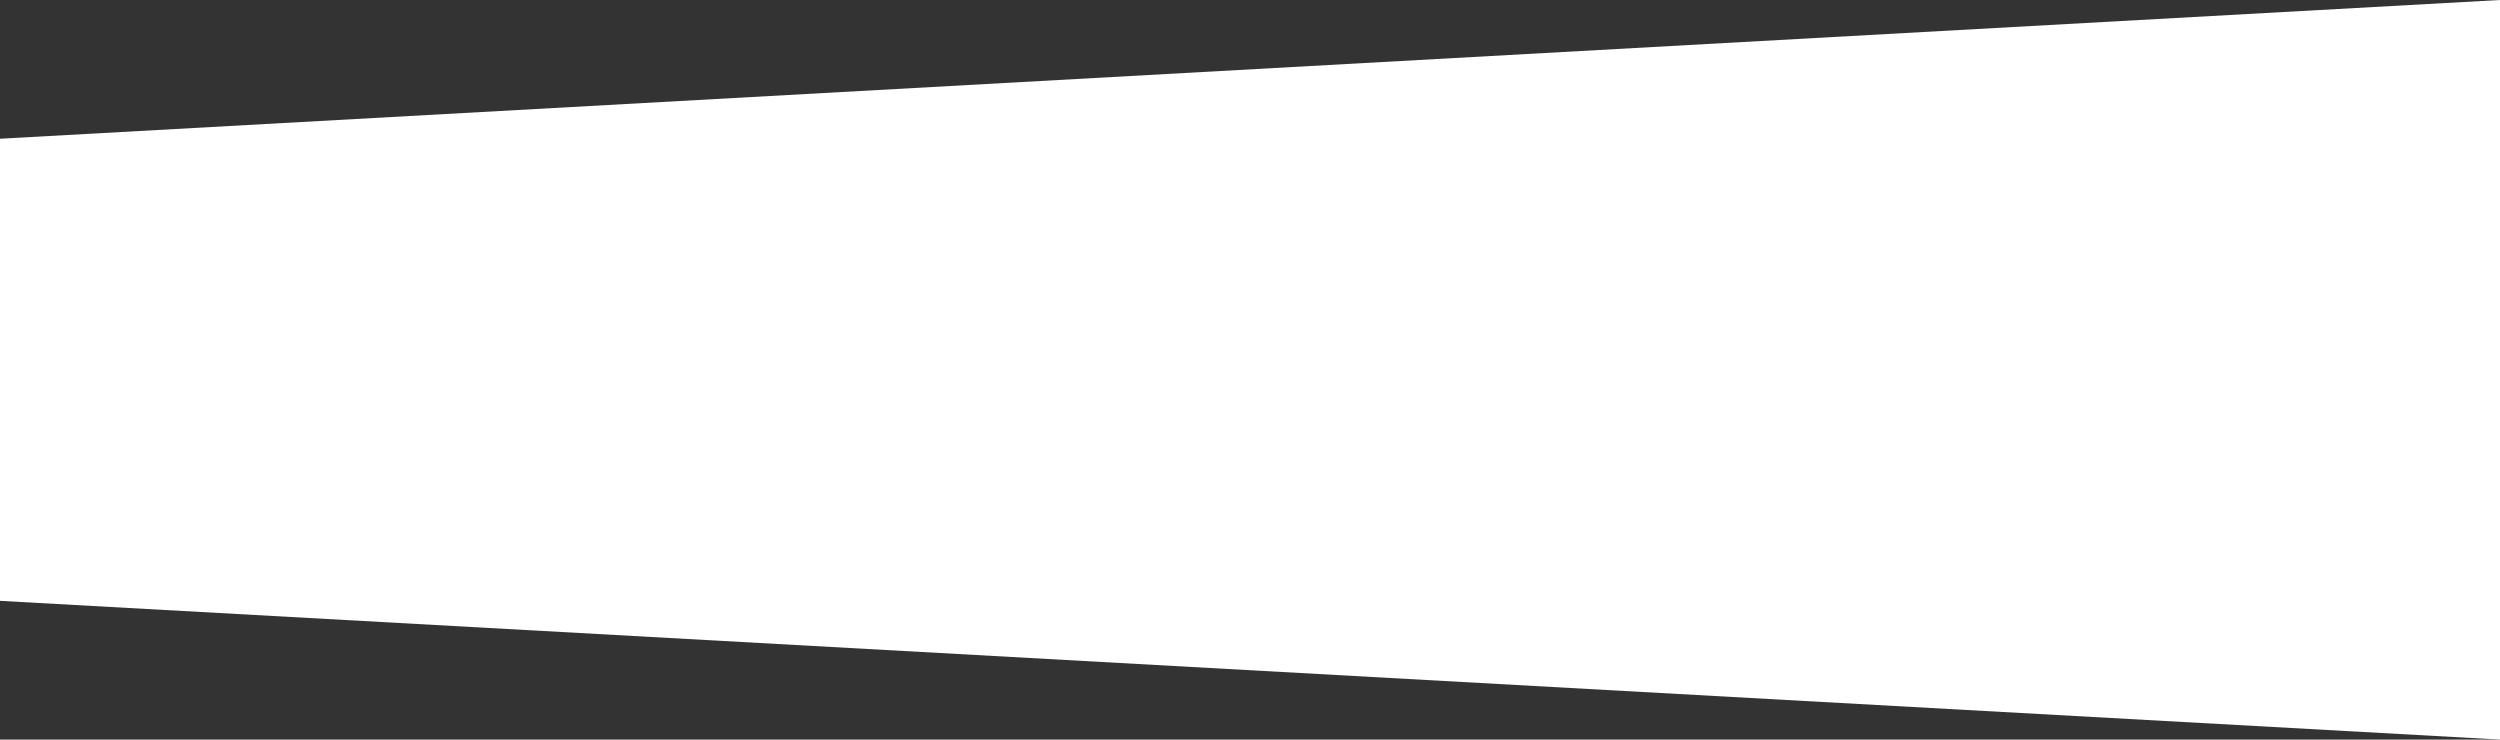<?xml version="1.0" encoding="utf-8"?>
<!DOCTYPE svg PUBLIC "-//W3C//DTD SVG 1.1//EN" "http://www.w3.org/Graphics/SVG/1.1/DTD/svg11.dtd">
<svg version="1.1" id="Layer_1" xmlns="http://www.w3.org/2000/svg" xmlns:xlink="http://www.w3.org/1999/xlink" x="0px" y="0px"
	 width="2800px" height="828.333px" viewBox="0 0 2800 828.333" enable-background="new 0 0 2800 828.333" preserveAspectRatio="none">
<rect x="0" y="0" width="2800" height="828.333" fill="#333333" stroke="none"/>
<polygon fill="#ffffff" points="0,155.389 0,672.944 2800,828.333 2800,517.555 2800,310.777 2800,0 "/>
</svg>
